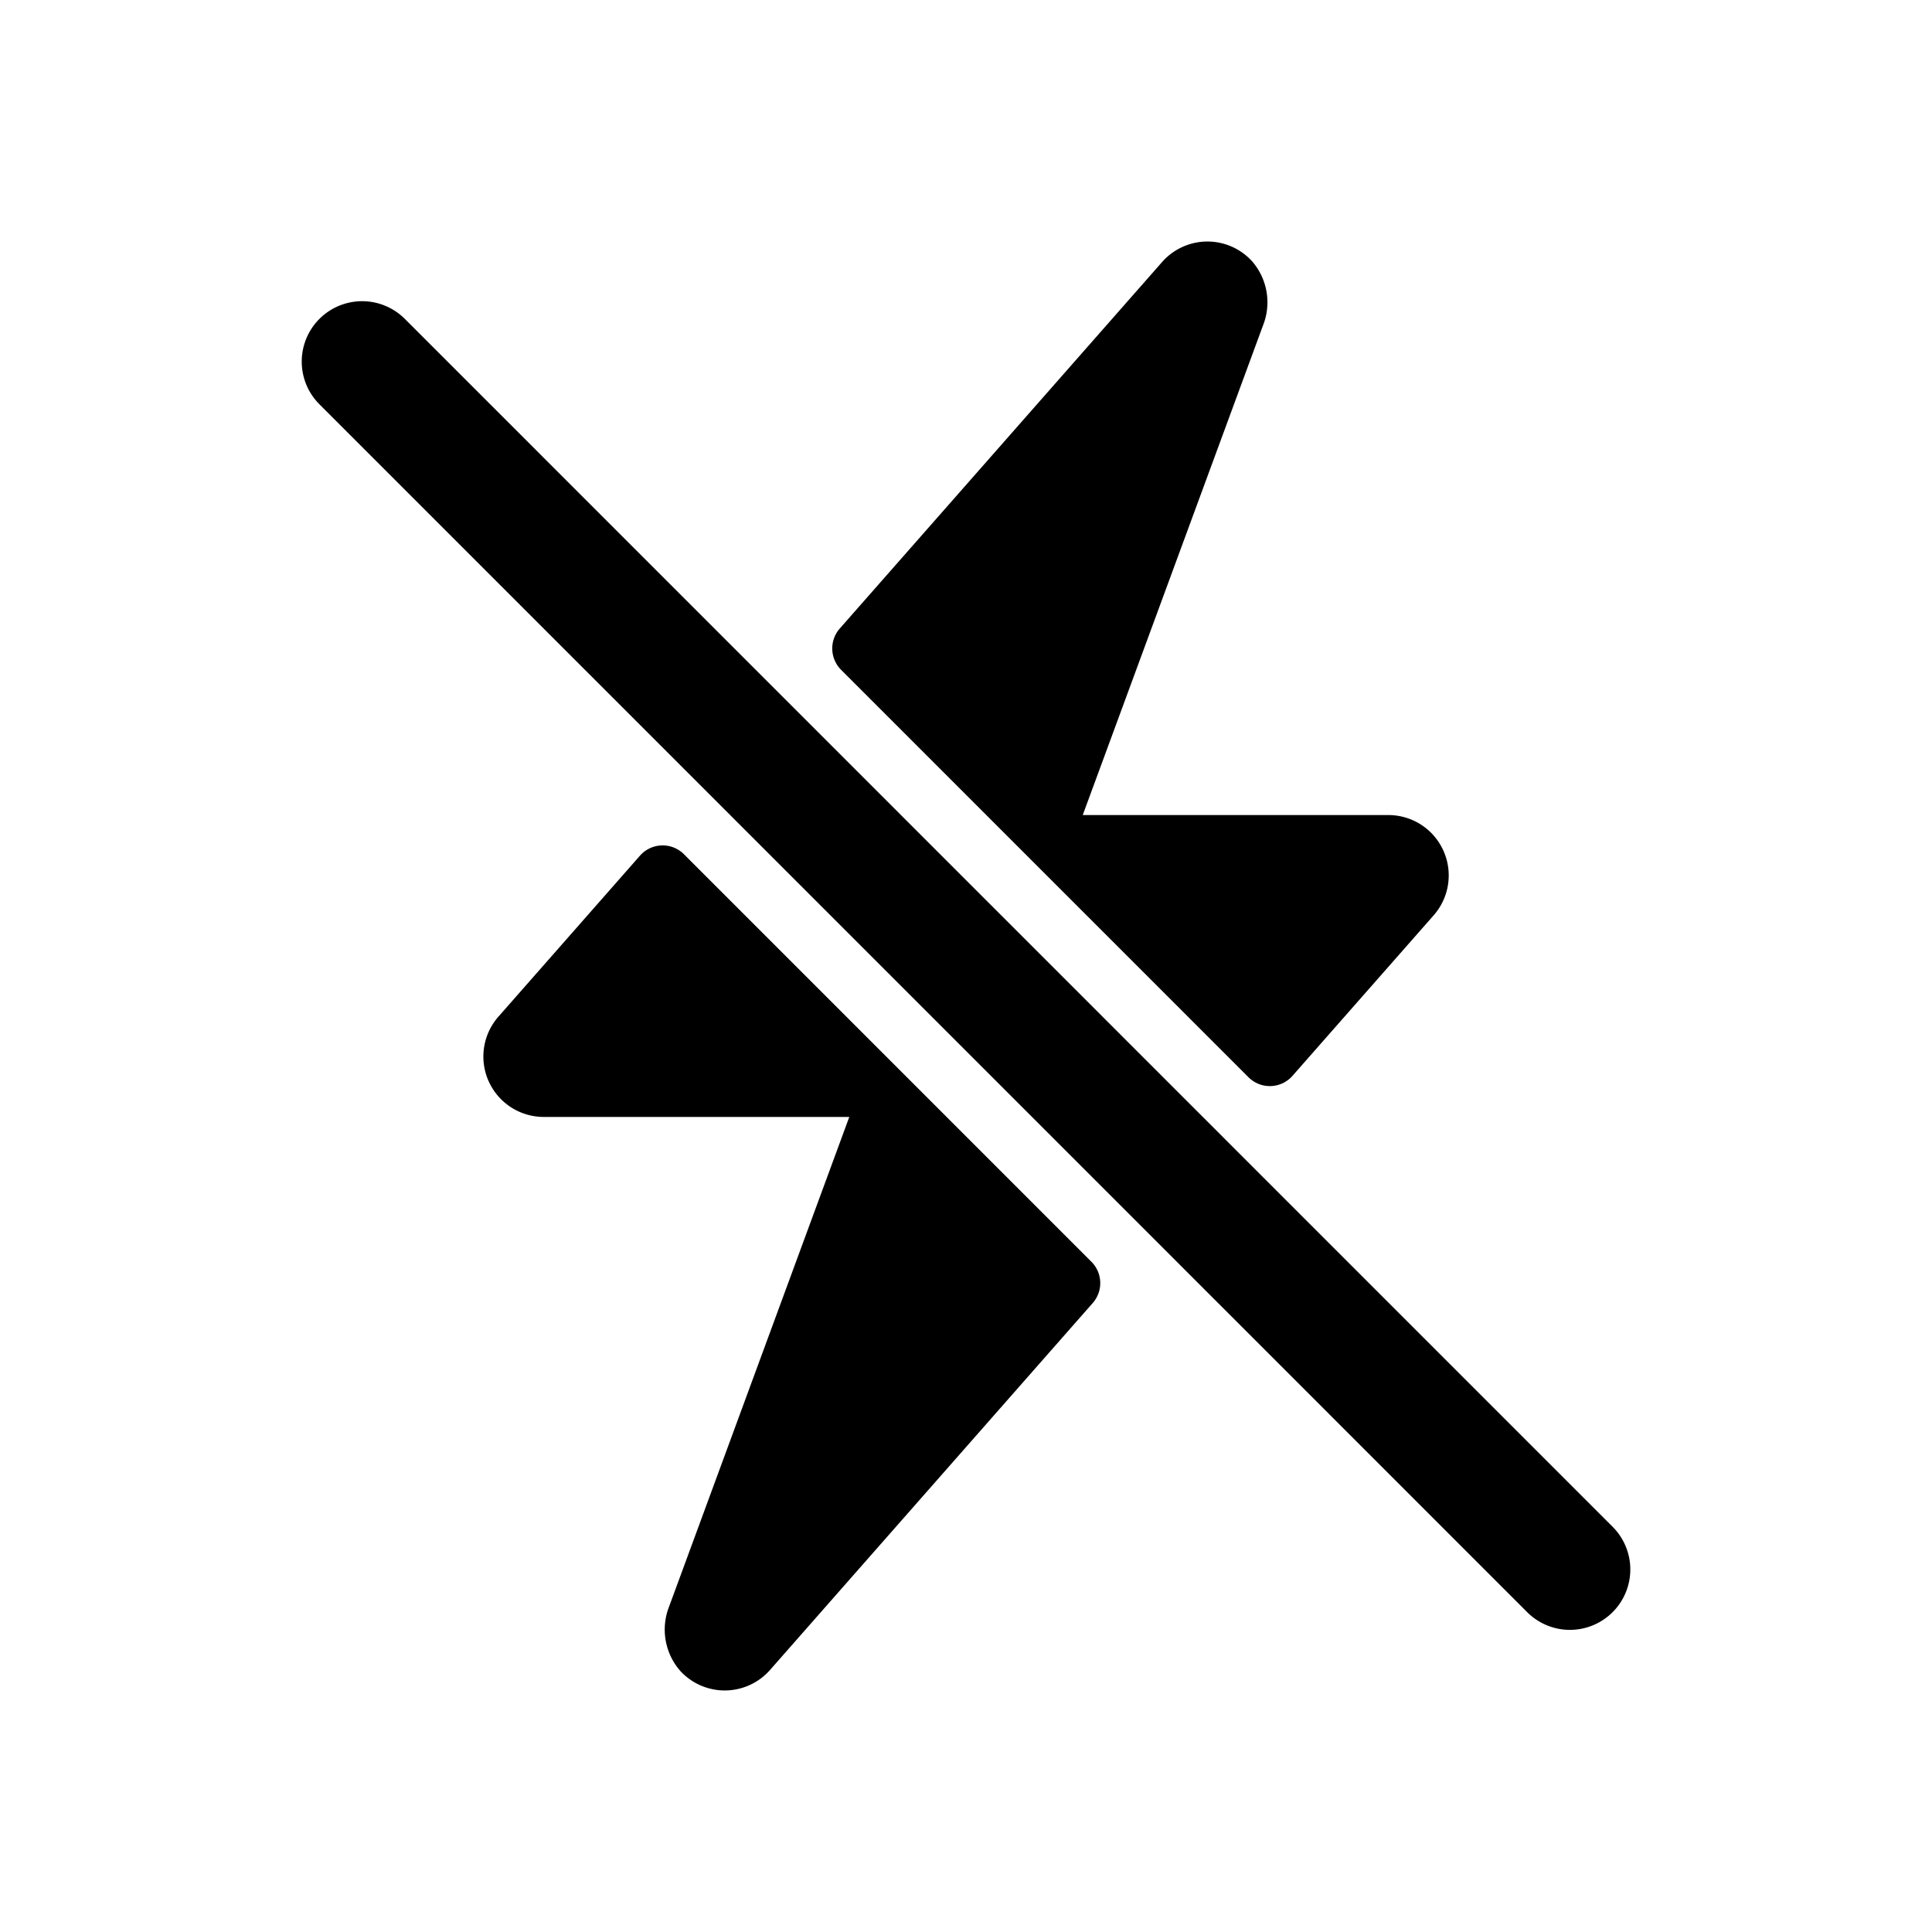 <svg id="Layer_1" data-name="Layer 1" xmlns="http://www.w3.org/2000/svg" width="64" height="64" viewBox="0 0 64 64"><defs><style>.cls-1{fill-rule:evenodd}</style></defs><title>Icons 200</title><path class="cls-1" d="M16.19 35.824a2.002 2.002 0 0 1 .32-2.145l4.69-5.334a.999.999 0 0 1 1.457-.047l13.497 13.499a1 1 0 0 1 .044 1.368L25.508 55.32a1.999 1.999 0 0 1-2.97.035 2.08 2.08 0 0 1-.373-2.136L28.134 37H18.012a1.999 1.999 0 0 1-1.821-1.176zm37.23 17.581a2 2 0 0 1-2.83 0L10.582 13.393a2 2 0 0 1 2.828-2.83l40.01 40.013a2 2 0 0 1 0 2.829zm-5.607-25.229a1.999 1.999 0 0 1-.321 2.145l-4.677 5.318a.999.999 0 0 1-1.456.047L27.862 22.188a1 1 0 0 1-.043-1.368L38.496 8.68a2 2 0 0 1 2.972-.035 2.072 2.072 0 0 1 .373 2.13L35.867 27h10.125a1.997 1.997 0 0 1 1.821 1.176z"/></svg>